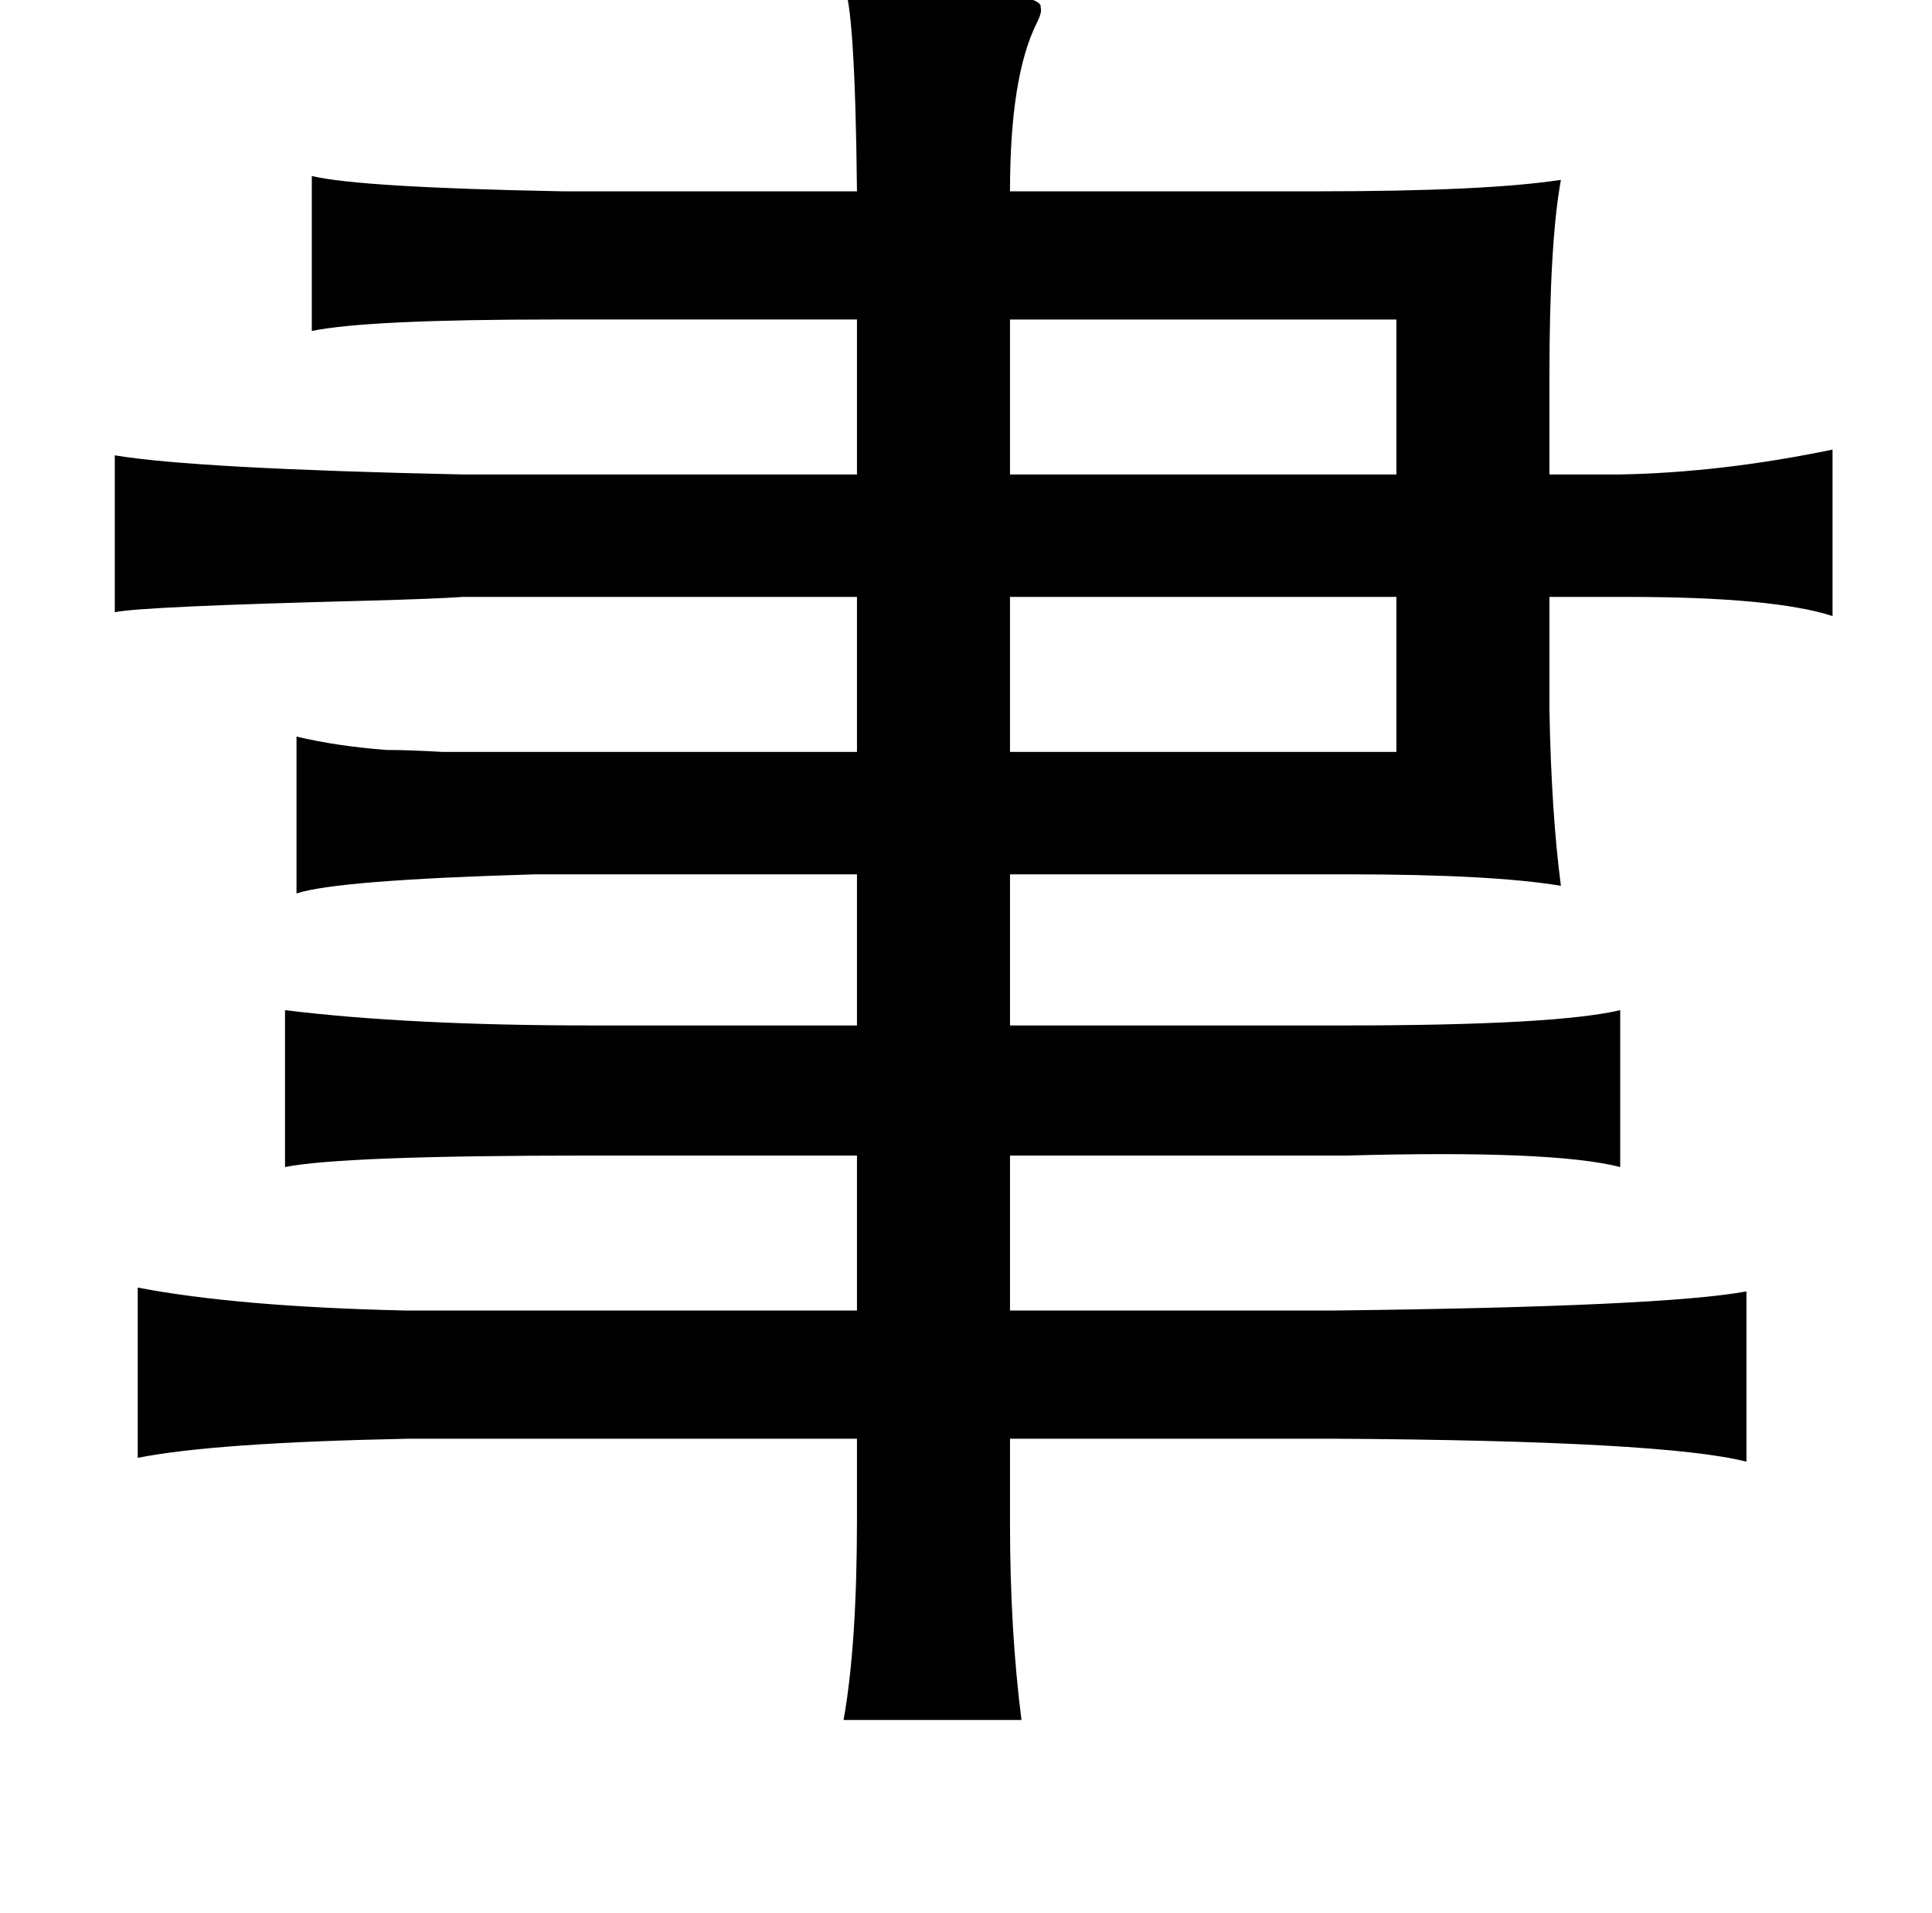 <?xml version="1.0" standalone="no"?>
<!DOCTYPE svg PUBLIC "-//W3C//DTD SVG 1.1//EN" "http://www.w3.org/Graphics/SVG/1.1/DTD/svg11.dtd" >
<svg xmlns="http://www.w3.org/2000/svg" xmlns:xlink="http://www.w3.org/1999/xlink" version="1.1" viewBox="-10 0 1010 1000">
   <path fill="currentColor"
d="M431 -8q106 2 103 12q1 2 -2 8q-14 28 -14 88h161q88 0 127 -6q-6 33 -6 103v51h37q53 -1 111 -13v87q-31 -10 -107 -10h-41v59q1 54 6 92q-36 -6 -112 -6h-176v79h174q111 0 145 -8v82q-35 -9 -143 -6h-176v81h169q173 -2 216 -10v89q-43 -11 -216 -12h-169v44
q0 56 6 103h-93q7 -39 7 -105v-42h-234q-102 2 -142 10v-89q52 10 140 12h236v-81h-140q-129 0 -159 6v-82q65 8 161 8h138v-79h-168q-104 3 -125 10v-82q21 5 47 7q12 0 29 1h45h172v-81h-206q-14 1 -51 2q-117 3 -131 6v-82q42 7 182 10h206v-81h-158q-98 0 -127 6v-81
q25 6 131 8h154q-1 -97 -7 -108zM518 167v81h202v-81h-202zM518 312v81h202v-81h-202z" />
</svg>
